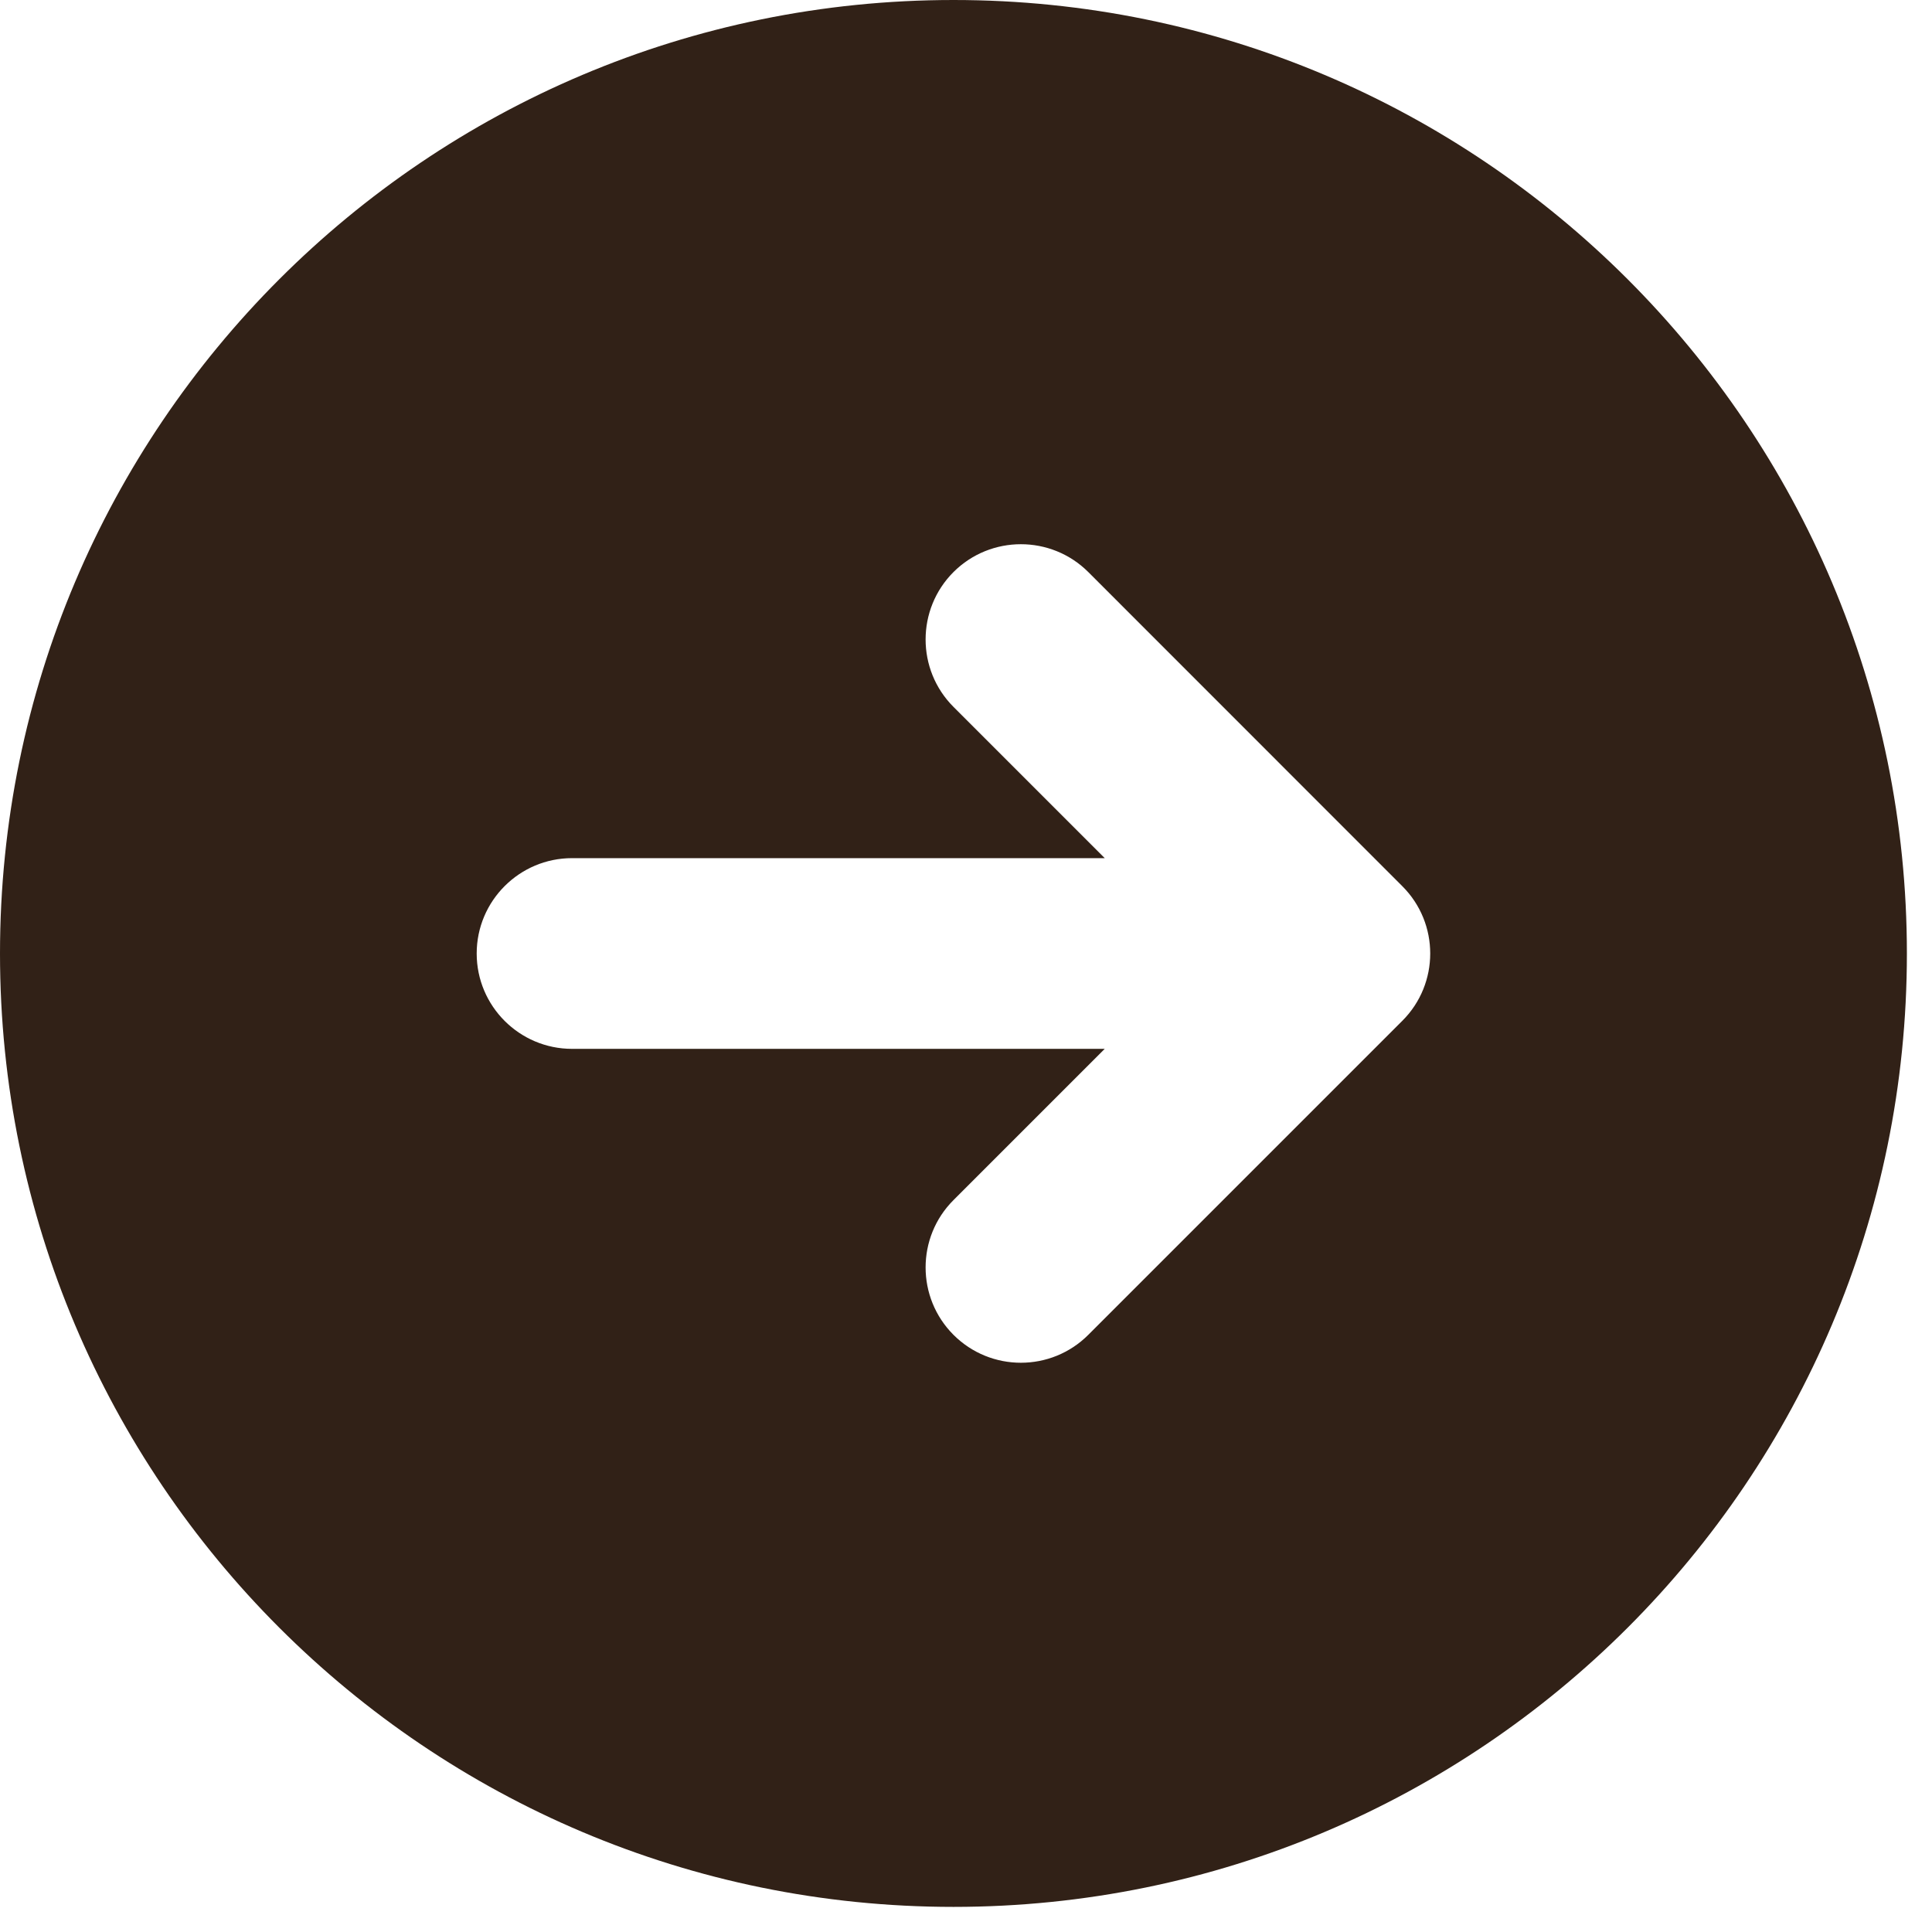 <svg xmlns="http://www.w3.org/2000/svg" xmlns:xlink="http://www.w3.org/1999/xlink" width="99" zoomAndPan="magnify" viewBox="0 0 74.25 74.25" height="99" preserveAspectRatio="xMidYMid meet" version="1.0"><defs><clipPath id="b10777163a"><path d="M 0 0 L 73.285 0 L 73.285 73.285 L 0 73.285 Z M 0 0 " clip-rule="nonzero"/></clipPath></defs><g clip-path="url(#b10777163a)"><path fill="#312117" d="M 36.645 73.285 C 56.883 73.285 73.285 56.883 73.285 36.645 C 73.285 16.406 56.883 0 36.645 0 C 16.406 0 0 16.406 0 36.645 C 0 56.883 16.406 73.285 36.645 73.285 Z M 21.984 32.98 L 42.457 32.98 L 36.645 27.168 C 35.215 25.738 35.215 23.414 36.645 21.984 C 38.074 20.559 40.395 20.559 41.824 21.984 L 53.891 34.055 C 55.324 35.484 55.324 37.805 53.891 39.234 L 41.824 51.301 C 40.395 52.73 38.074 52.73 36.645 51.301 C 35.215 49.871 35.215 47.547 36.645 46.121 L 42.457 40.309 L 21.984 40.309 C 19.965 40.309 18.32 38.668 18.32 36.645 C 18.32 34.621 19.965 32.98 21.984 32.98 Z M 21.984 32.98 " fill-opacity="1" fill-rule="nonzero"/></g></svg>